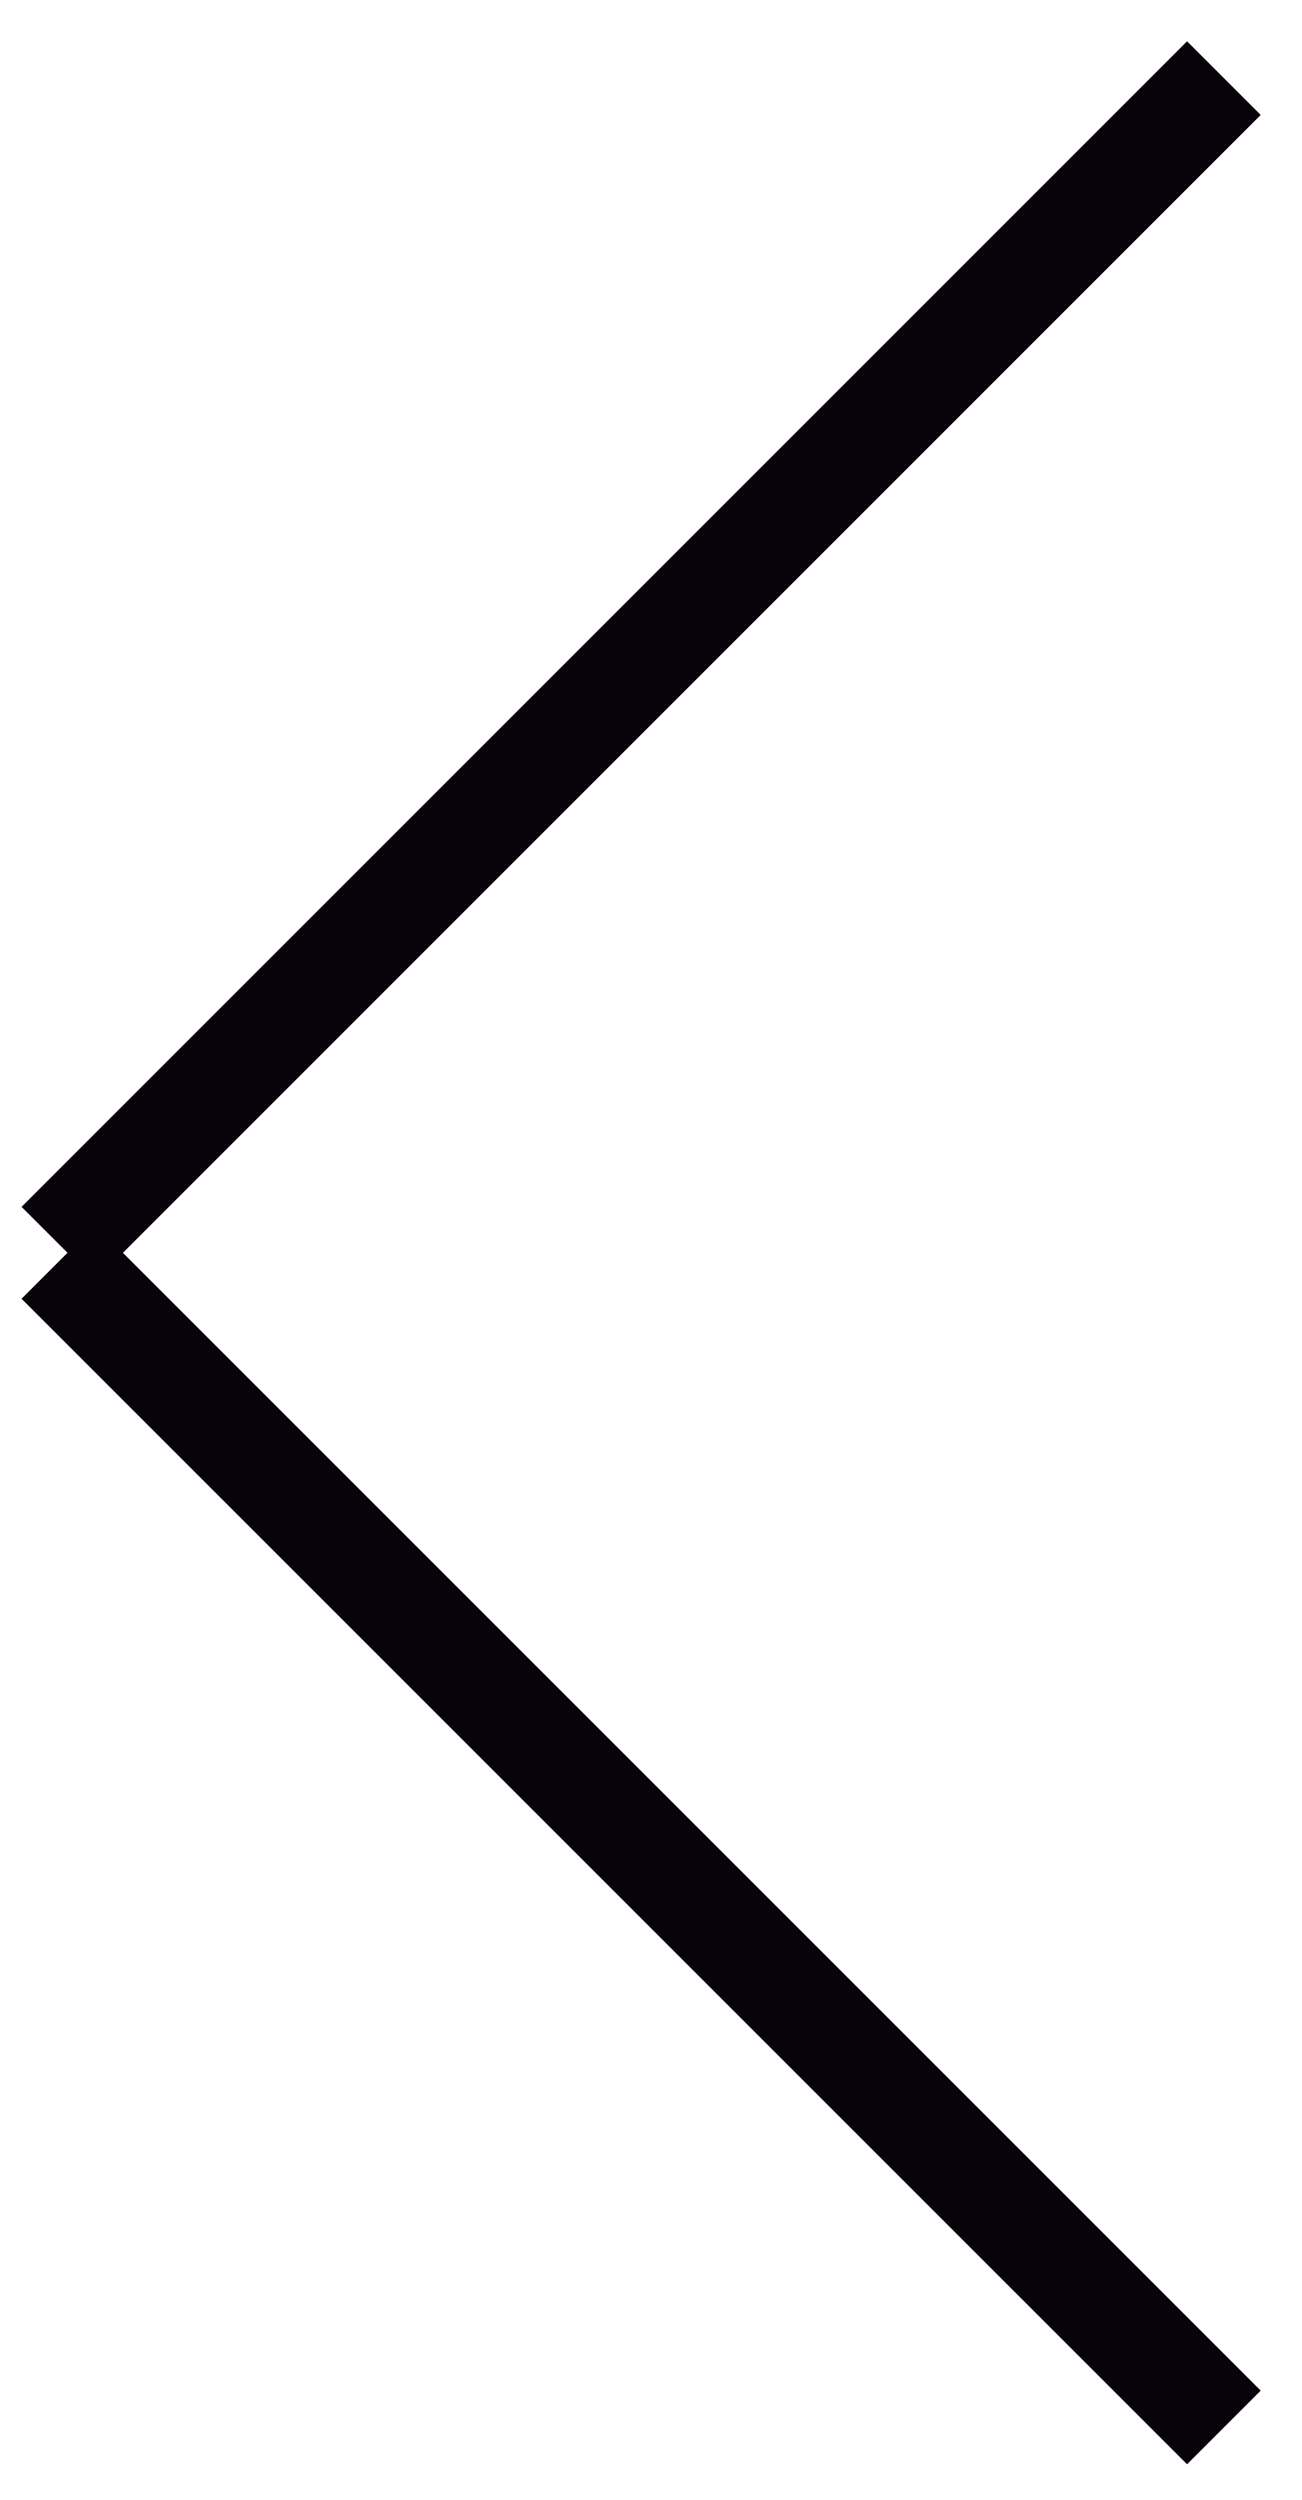 <svg xmlns="http://www.w3.org/2000/svg" xmlns:xlink="http://www.w3.org/1999/xlink" width="25" height="48" viewBox="0 0 25 48"><defs><path id="a" d="M229.5 353.607l-22.379-22.378"/><path id="b" d="M229.5 308.5l-22.379 22.379"/></defs><use fill="#fff" fill-opacity="0" stroke="#08020b" stroke-miterlimit="50" stroke-width="2" xlink:href="#a" transform="translate(-206 -307)"/><use fill="#fff" fill-opacity="0" stroke="#08020b" stroke-miterlimit="50" stroke-width="2" xlink:href="#b" transform="translate(-206 -307)"/></svg>